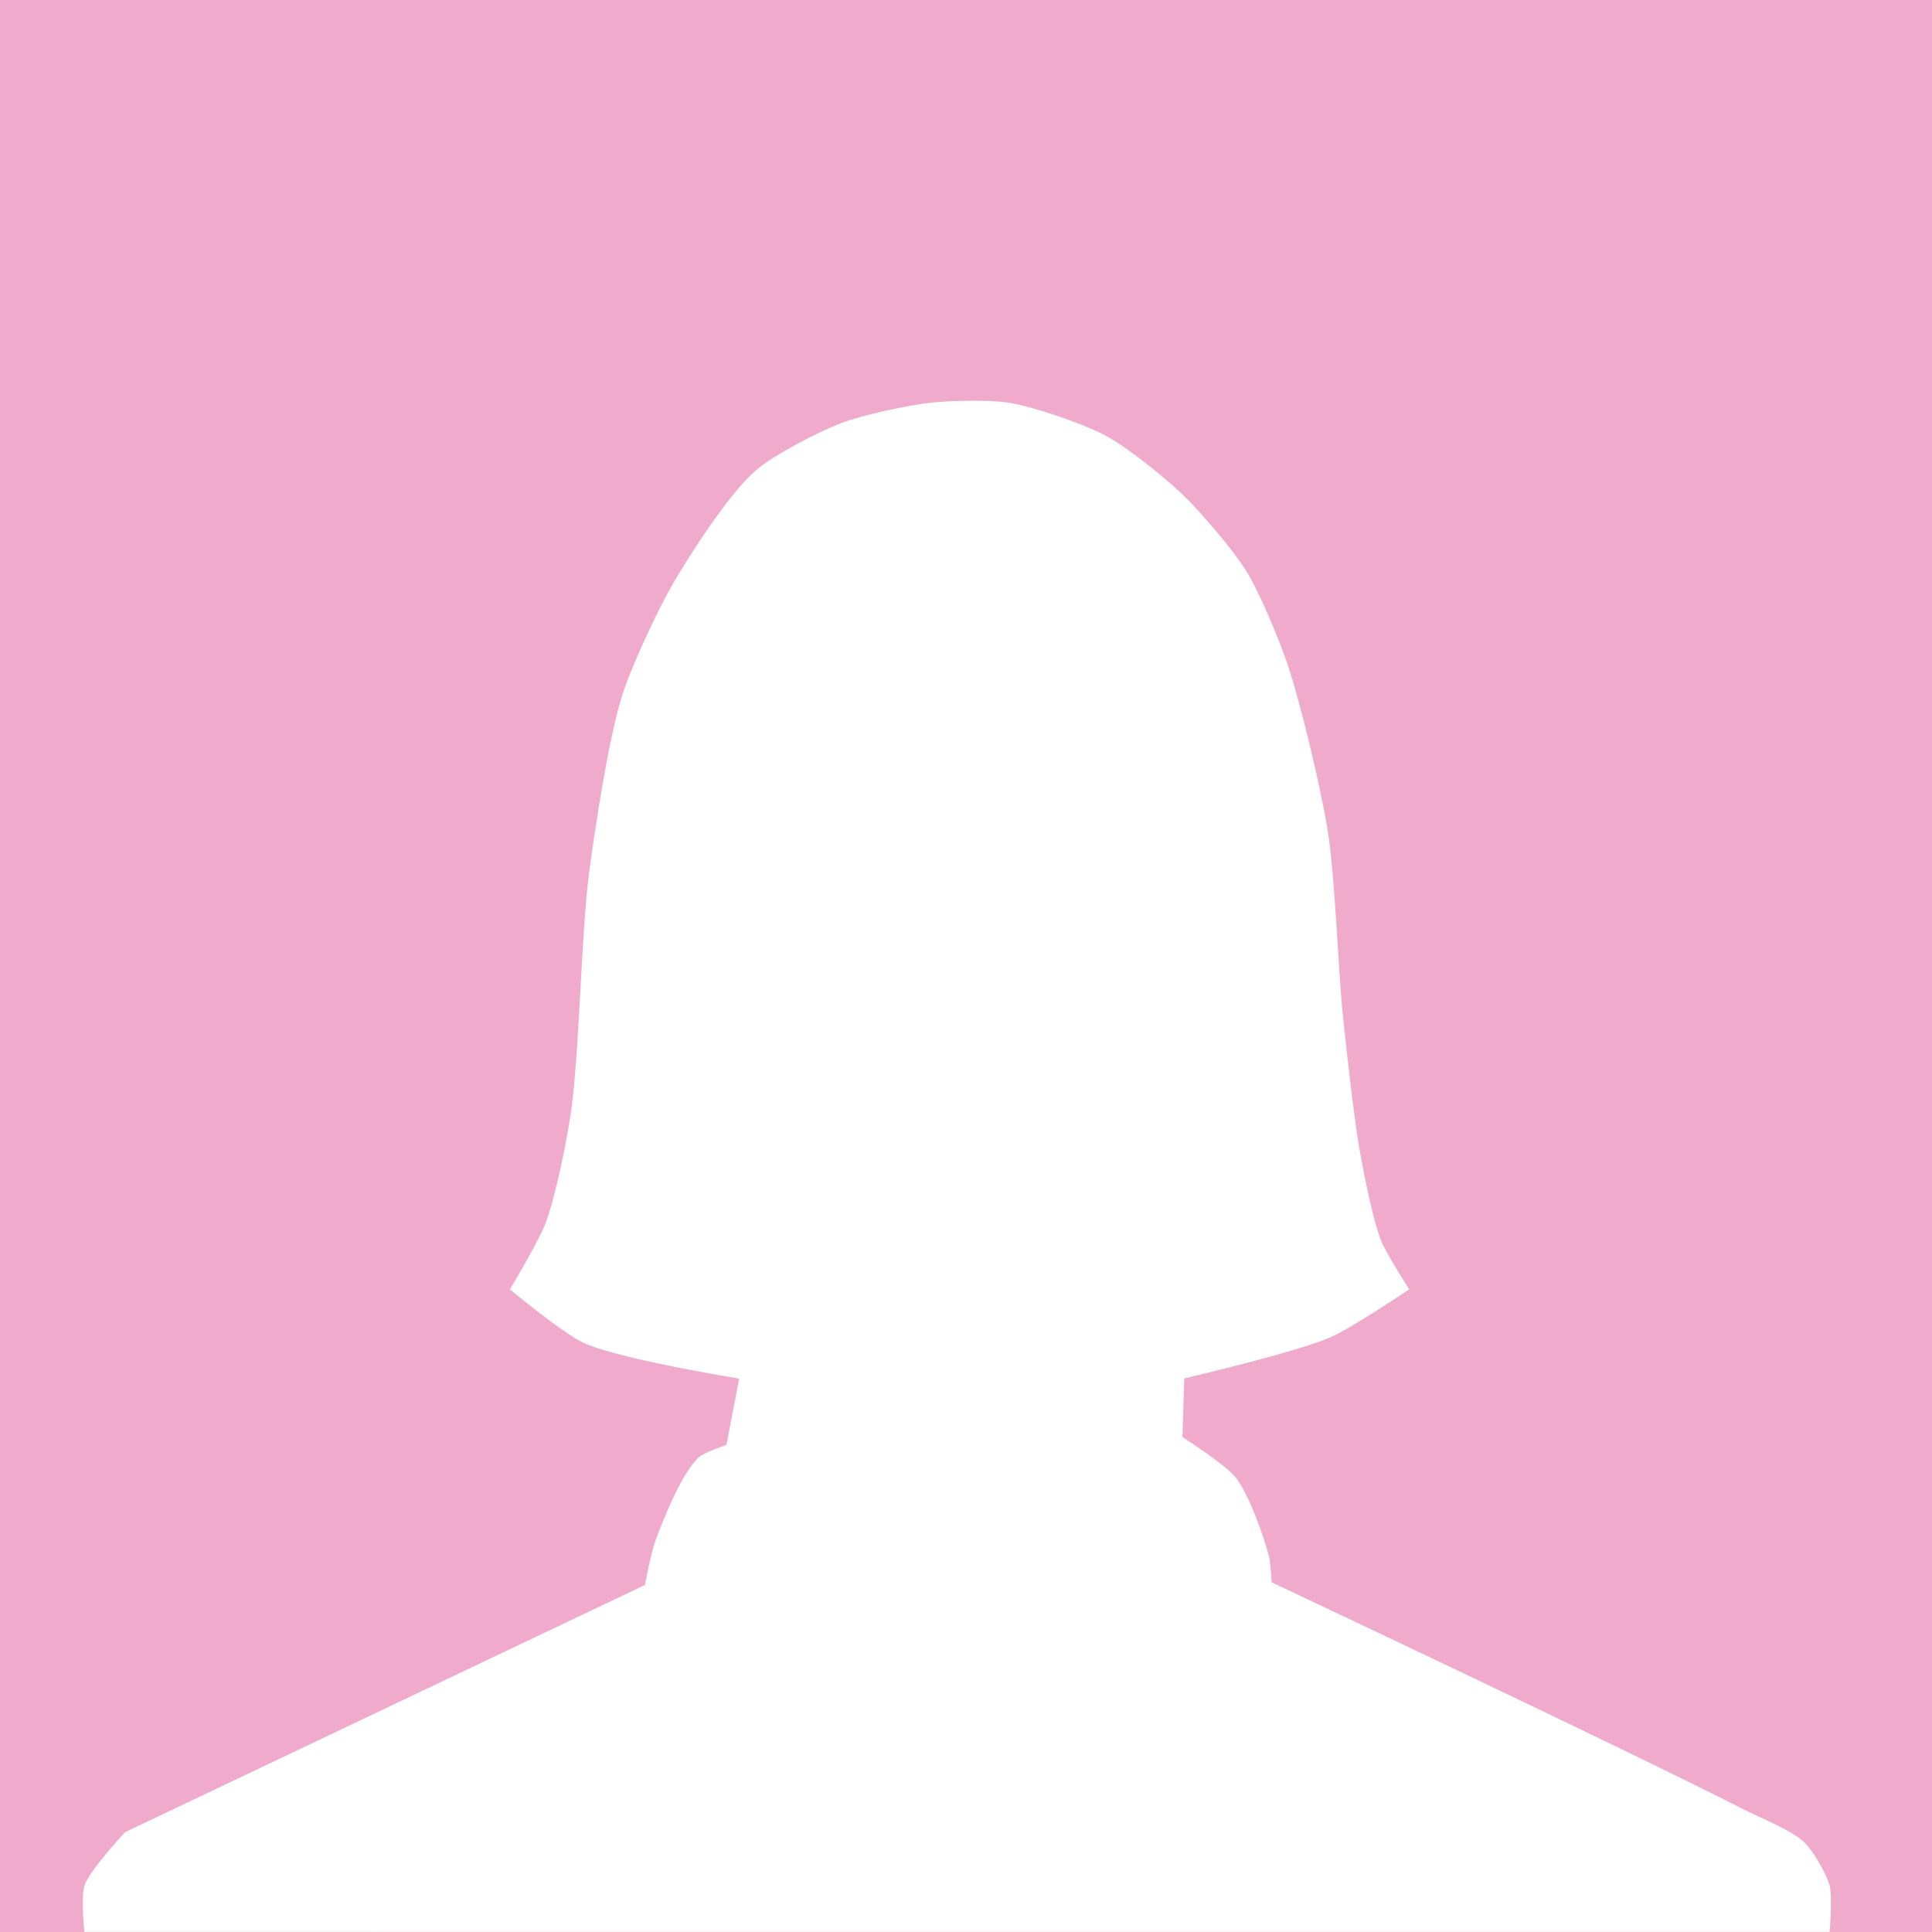 <?xml version="1.0" encoding="utf-8"?>
<!-- Generator: Adobe Illustrator 25.1.0, SVG Export Plug-In . SVG Version: 6.00 Build 0)  -->
<svg version="1.1" id="Слой_1" xmlns="http://www.w3.org/2000/svg" xmlns:xlink="http://www.w3.org/1999/xlink" x="0px" y="0px"
	 viewBox="0 0 300 300" style="enable-background:new 0 0 300 300;" xml:space="preserve">
<style type="text/css">
	.st0{fill:#F0ABCC;}
	.st1{fill:#FFFFFF;}
</style>
<rect class="st0" width="300" height="300"/>
<path class="st1" d="M13.11,300c0,0-0.58-5.49,0-7.2c0.84-2.47,6.33-8.31,6.33-8.31l80.7-38.37c0,0,0.98-5.1,1.58-6.73
	c1.27-3.44,4.07-10.52,6.73-13.05c0.87-0.82,4.35-1.98,4.35-1.98l1.98-10.29c0,0-18.5-2.98-24.13-5.54
	c-3.22-1.46-11.47-8.31-11.47-8.31s4.51-7.55,5.54-10.29c1.57-4.18,3.33-12.99,3.96-17.41c1.29-9.13,1.58-27.64,2.77-36.79
	c0.91-6.98,3.03-20.98,5.14-27.69c1.44-4.56,5.51-13.28,7.91-17.41c2.71-4.65,8.63-13.84,12.66-17.41
	c2.88-2.56,9.86-6.13,13.45-7.52c3.31-1.27,10.32-2.77,13.85-3.16c3.05-0.34,9.24-0.5,12.26,0c3.92,0.65,11.53,3.27,15.03,5.14
	c3.3,1.77,9.17,6.51,11.87,9.1c2.79,2.67,7.85,8.59,9.89,11.87c2.06,3.31,5.07,10.55,6.33,14.24c2.16,6.36,5.26,19.48,6.33,26.11
	c1.15,7.15,1.62,21.67,2.37,28.88c0.57,5.45,1.76,16.37,2.77,21.76c0.62,3.3,1.92,9.94,3.16,13.05c0.81,2.02,4.35,7.52,4.35,7.52
	s-8.95,6.02-12.24,7.45c-5.4,2.35-22.69,6.38-22.69,6.38l-0.28,9.11c0,0,6.71,4.26,8.31,6.33c2.03,2.63,4.33,9.04,5.14,12.26
	c0.24,0.96,0.4,3.96,0.4,3.96s55.11,25.97,73.19,35.21c2.4,1.23,7.55,3.27,9.49,5.14c1.4,1.35,3.44,4.84,3.96,6.73
	c0.47,1.74,0,7.2,0,7.2H13.11z"/>
</svg>
